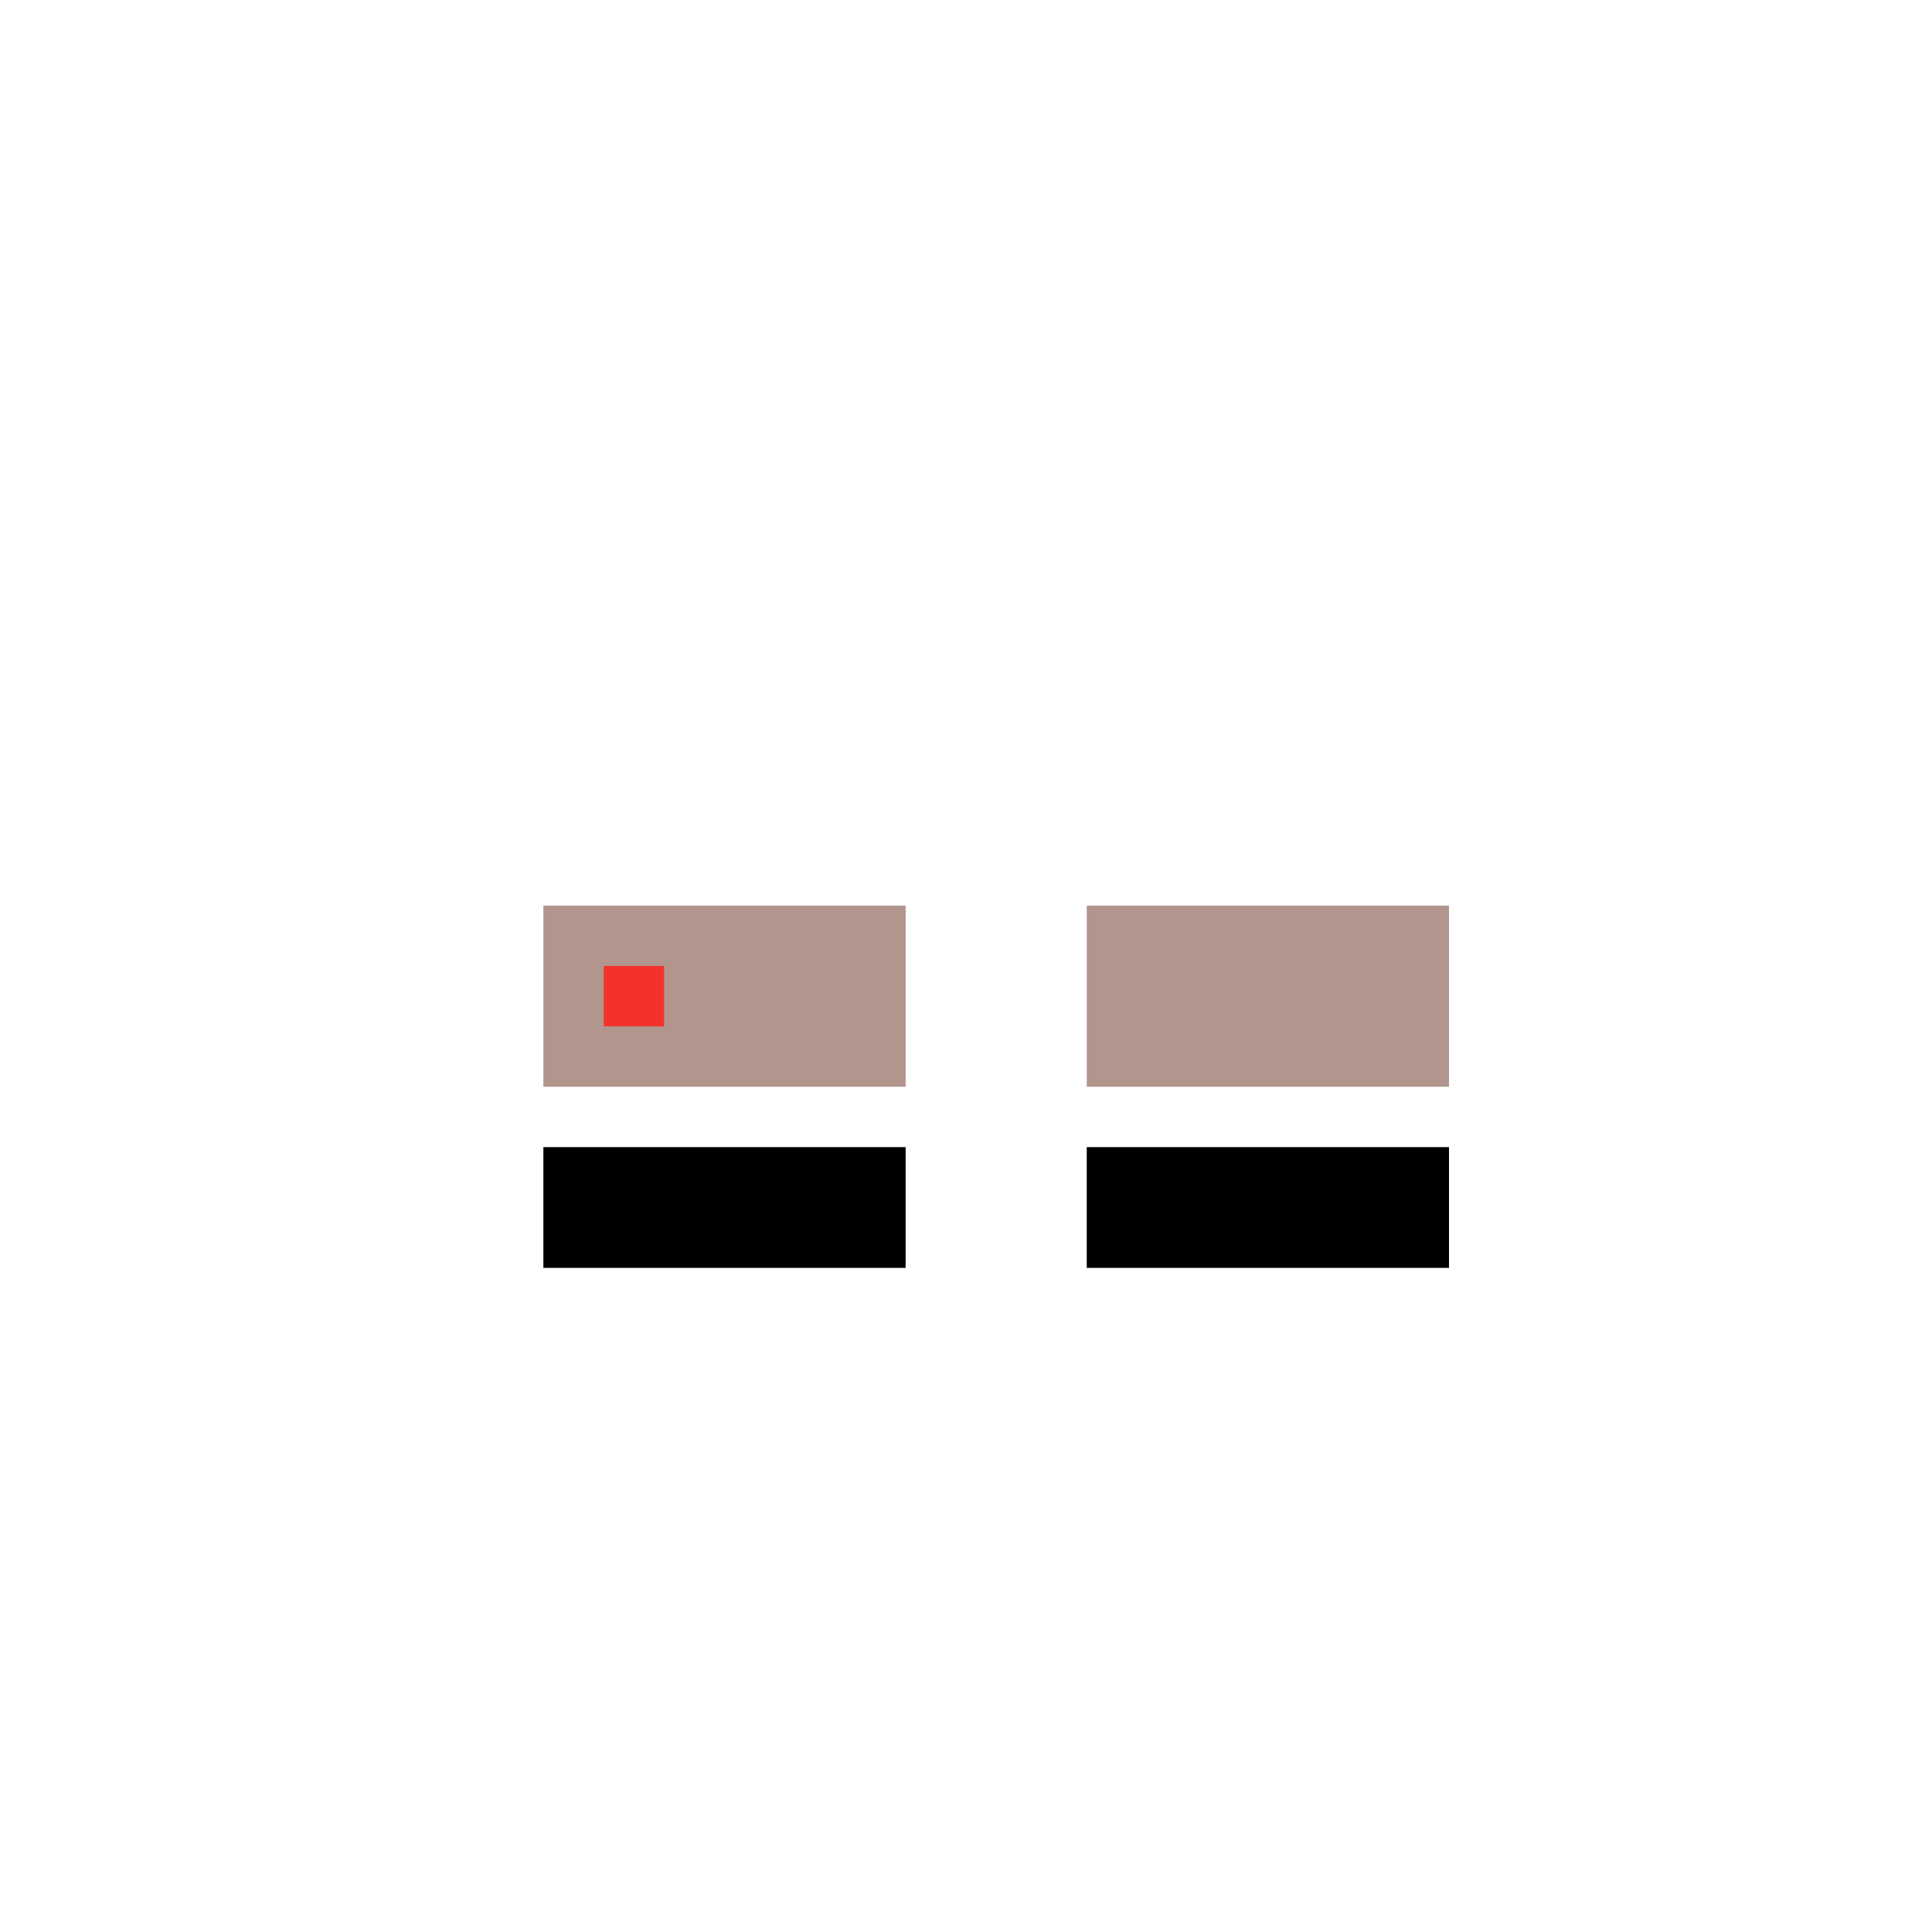 <svg width="320" height="320" viewBox="0 0 320 320" fill="none" xmlns="http://www.w3.org/2000/svg">
<rect width="60" height="20" transform="matrix(-1 0 0 1 150 190)" fill="black"/>
<rect x="180" y="190" width="60" height="20" fill="black"/>
<rect x="90" y="150" width="60" height="30" fill="#B2958D"/>
<rect x="180" y="150" width="60" height="30" fill="#B2958D"/>
<rect x="100" y="160" width="10" height="10" fill="#F3322C"/>
</svg>
